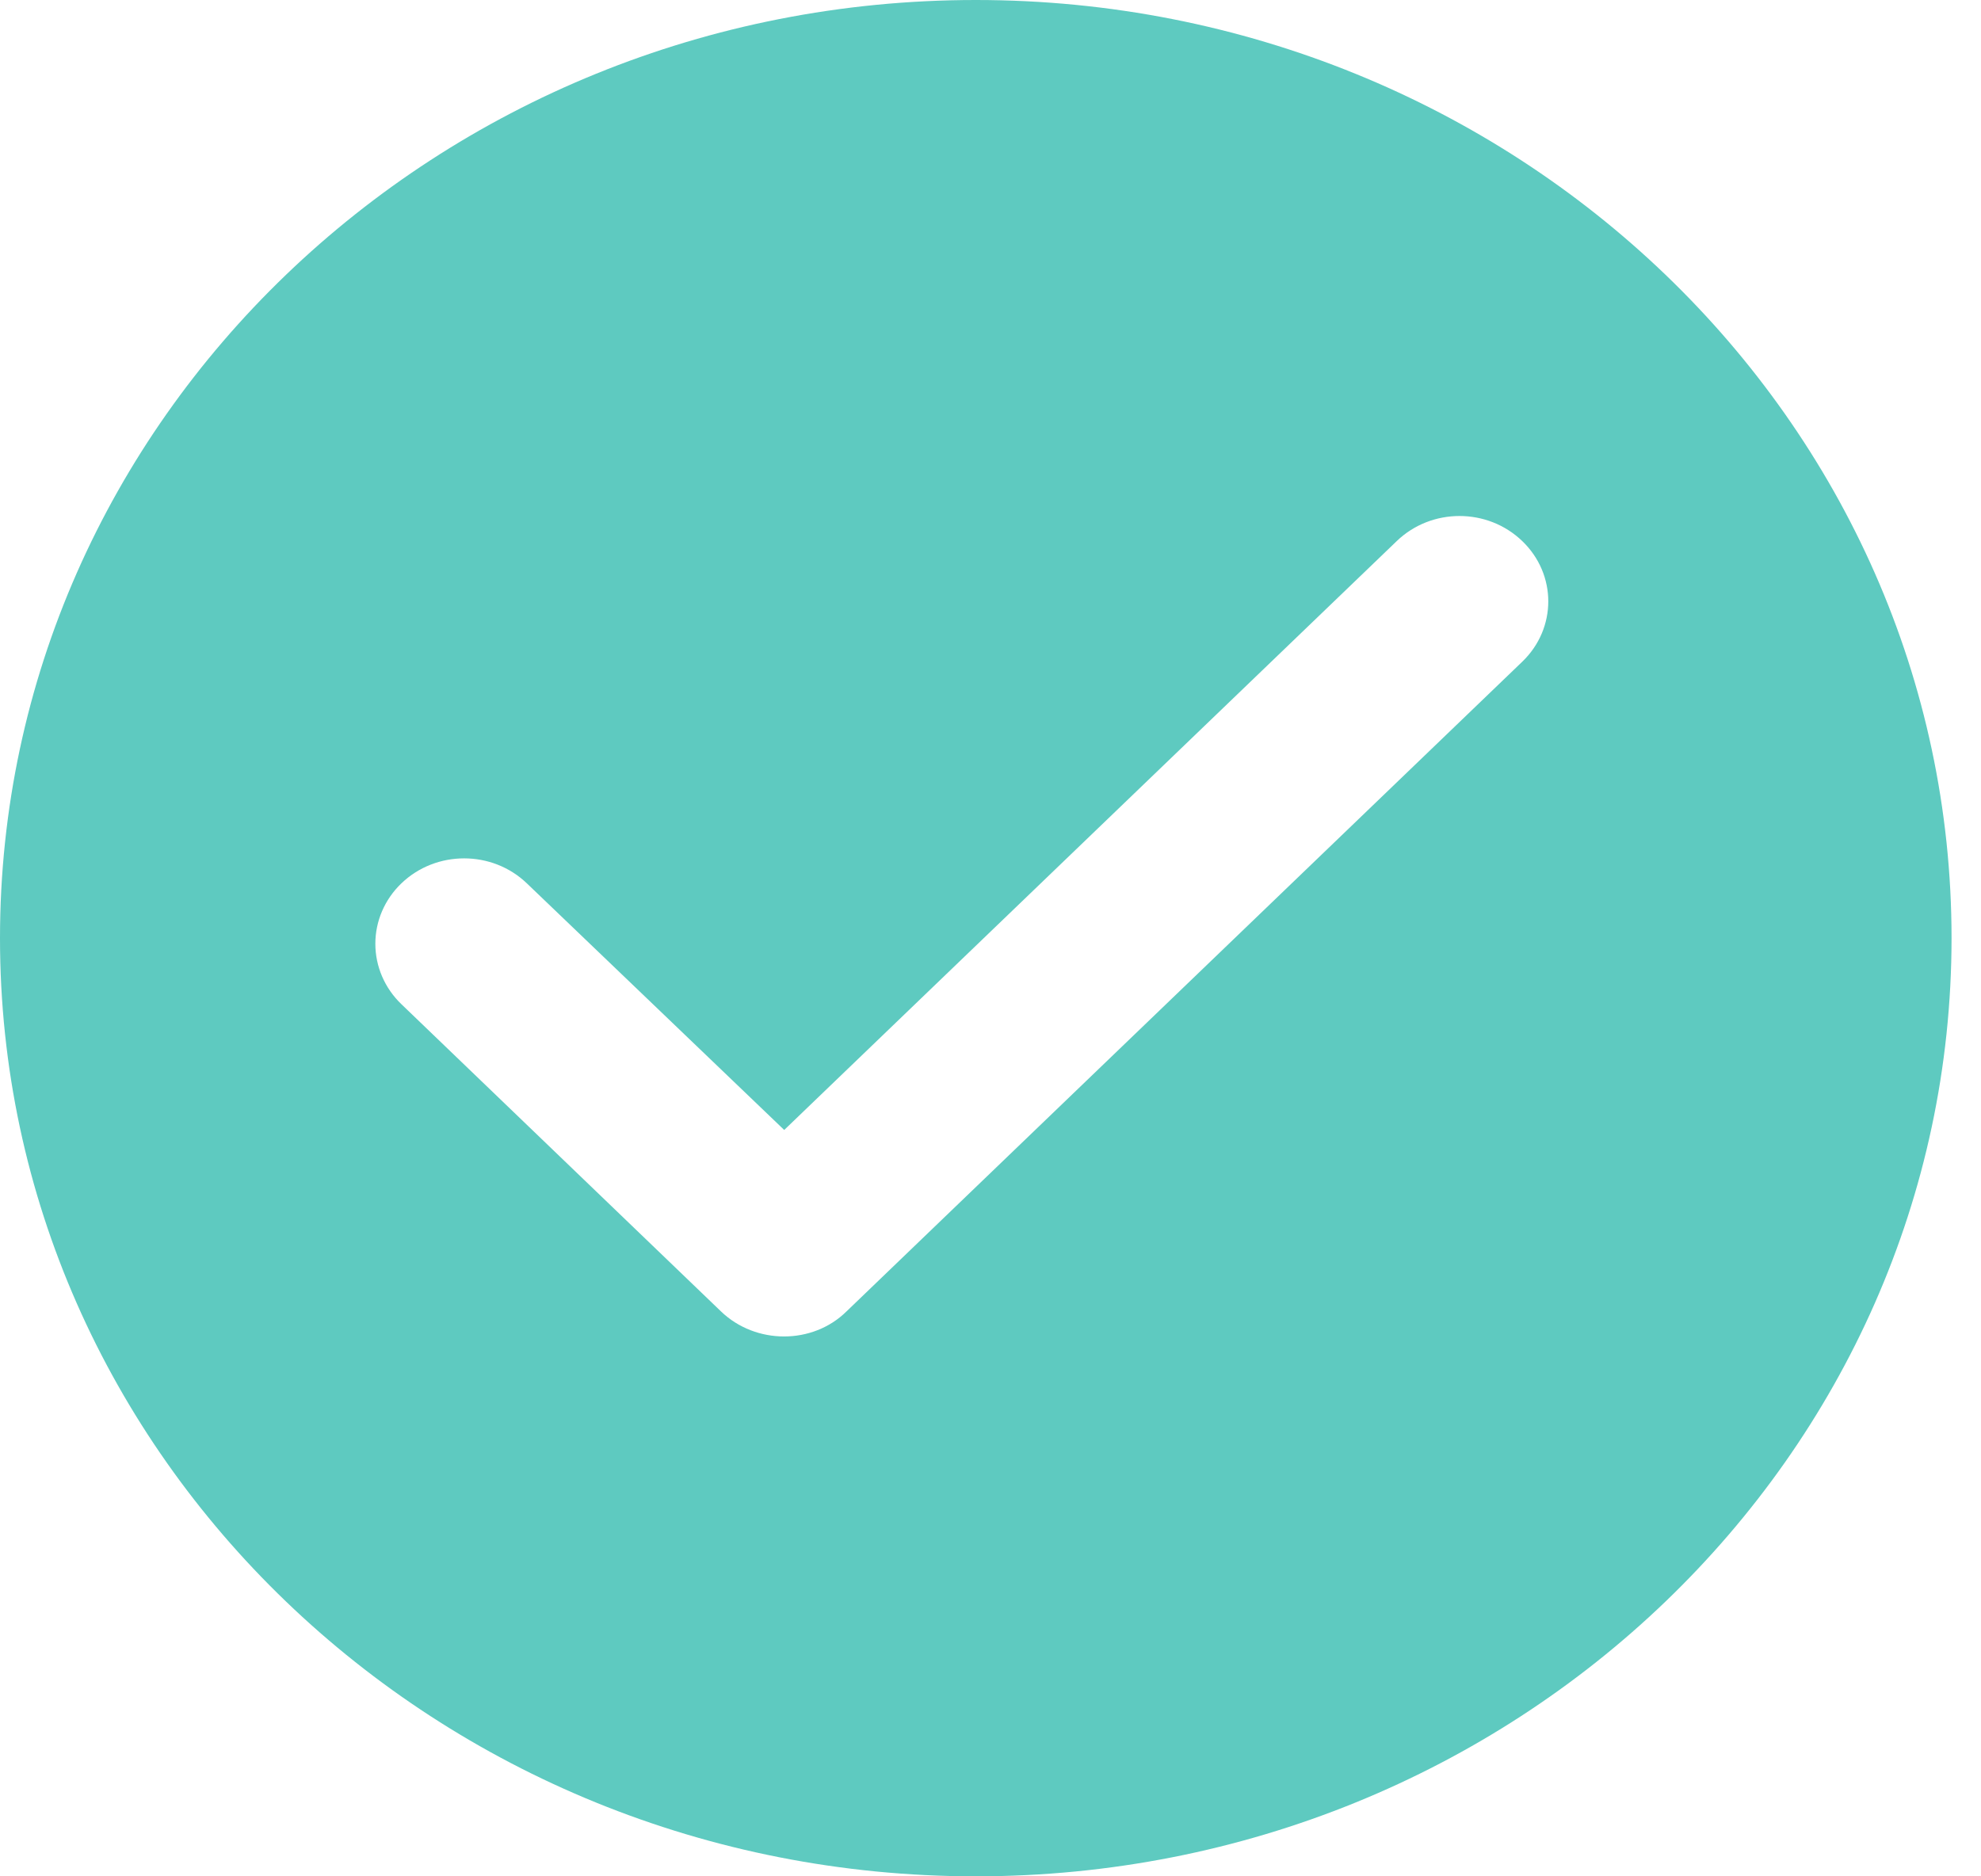 <svg width="38" height="36" viewBox="0 0 38 36" fill="none" xmlns="http://www.w3.org/2000/svg">
<path d="M18.718 0C29.049 0 37.435 8.064 37.435 18C37.434 27.936 29.049 36 18.718 36C8.386 36 4.72175e-05 27.936 0 18C0 8.064 8.386 0 18.718 0ZM29.2 10.381C28.534 9.74 27.459 9.74 26.793 10.381L15.043 21.68L10.107 16.949C9.441 16.309 8.365 16.309 7.699 16.949C7.379 17.256 7.2 17.673 7.2 18.107C7.2 18.542 7.379 18.959 7.699 19.266L13.83 25.161C14.496 25.802 15.589 25.802 16.238 25.161L29.2 12.696C29.866 12.056 29.866 11.021 29.2 10.381Z" fill="#5ECAC0"/>
</svg>

